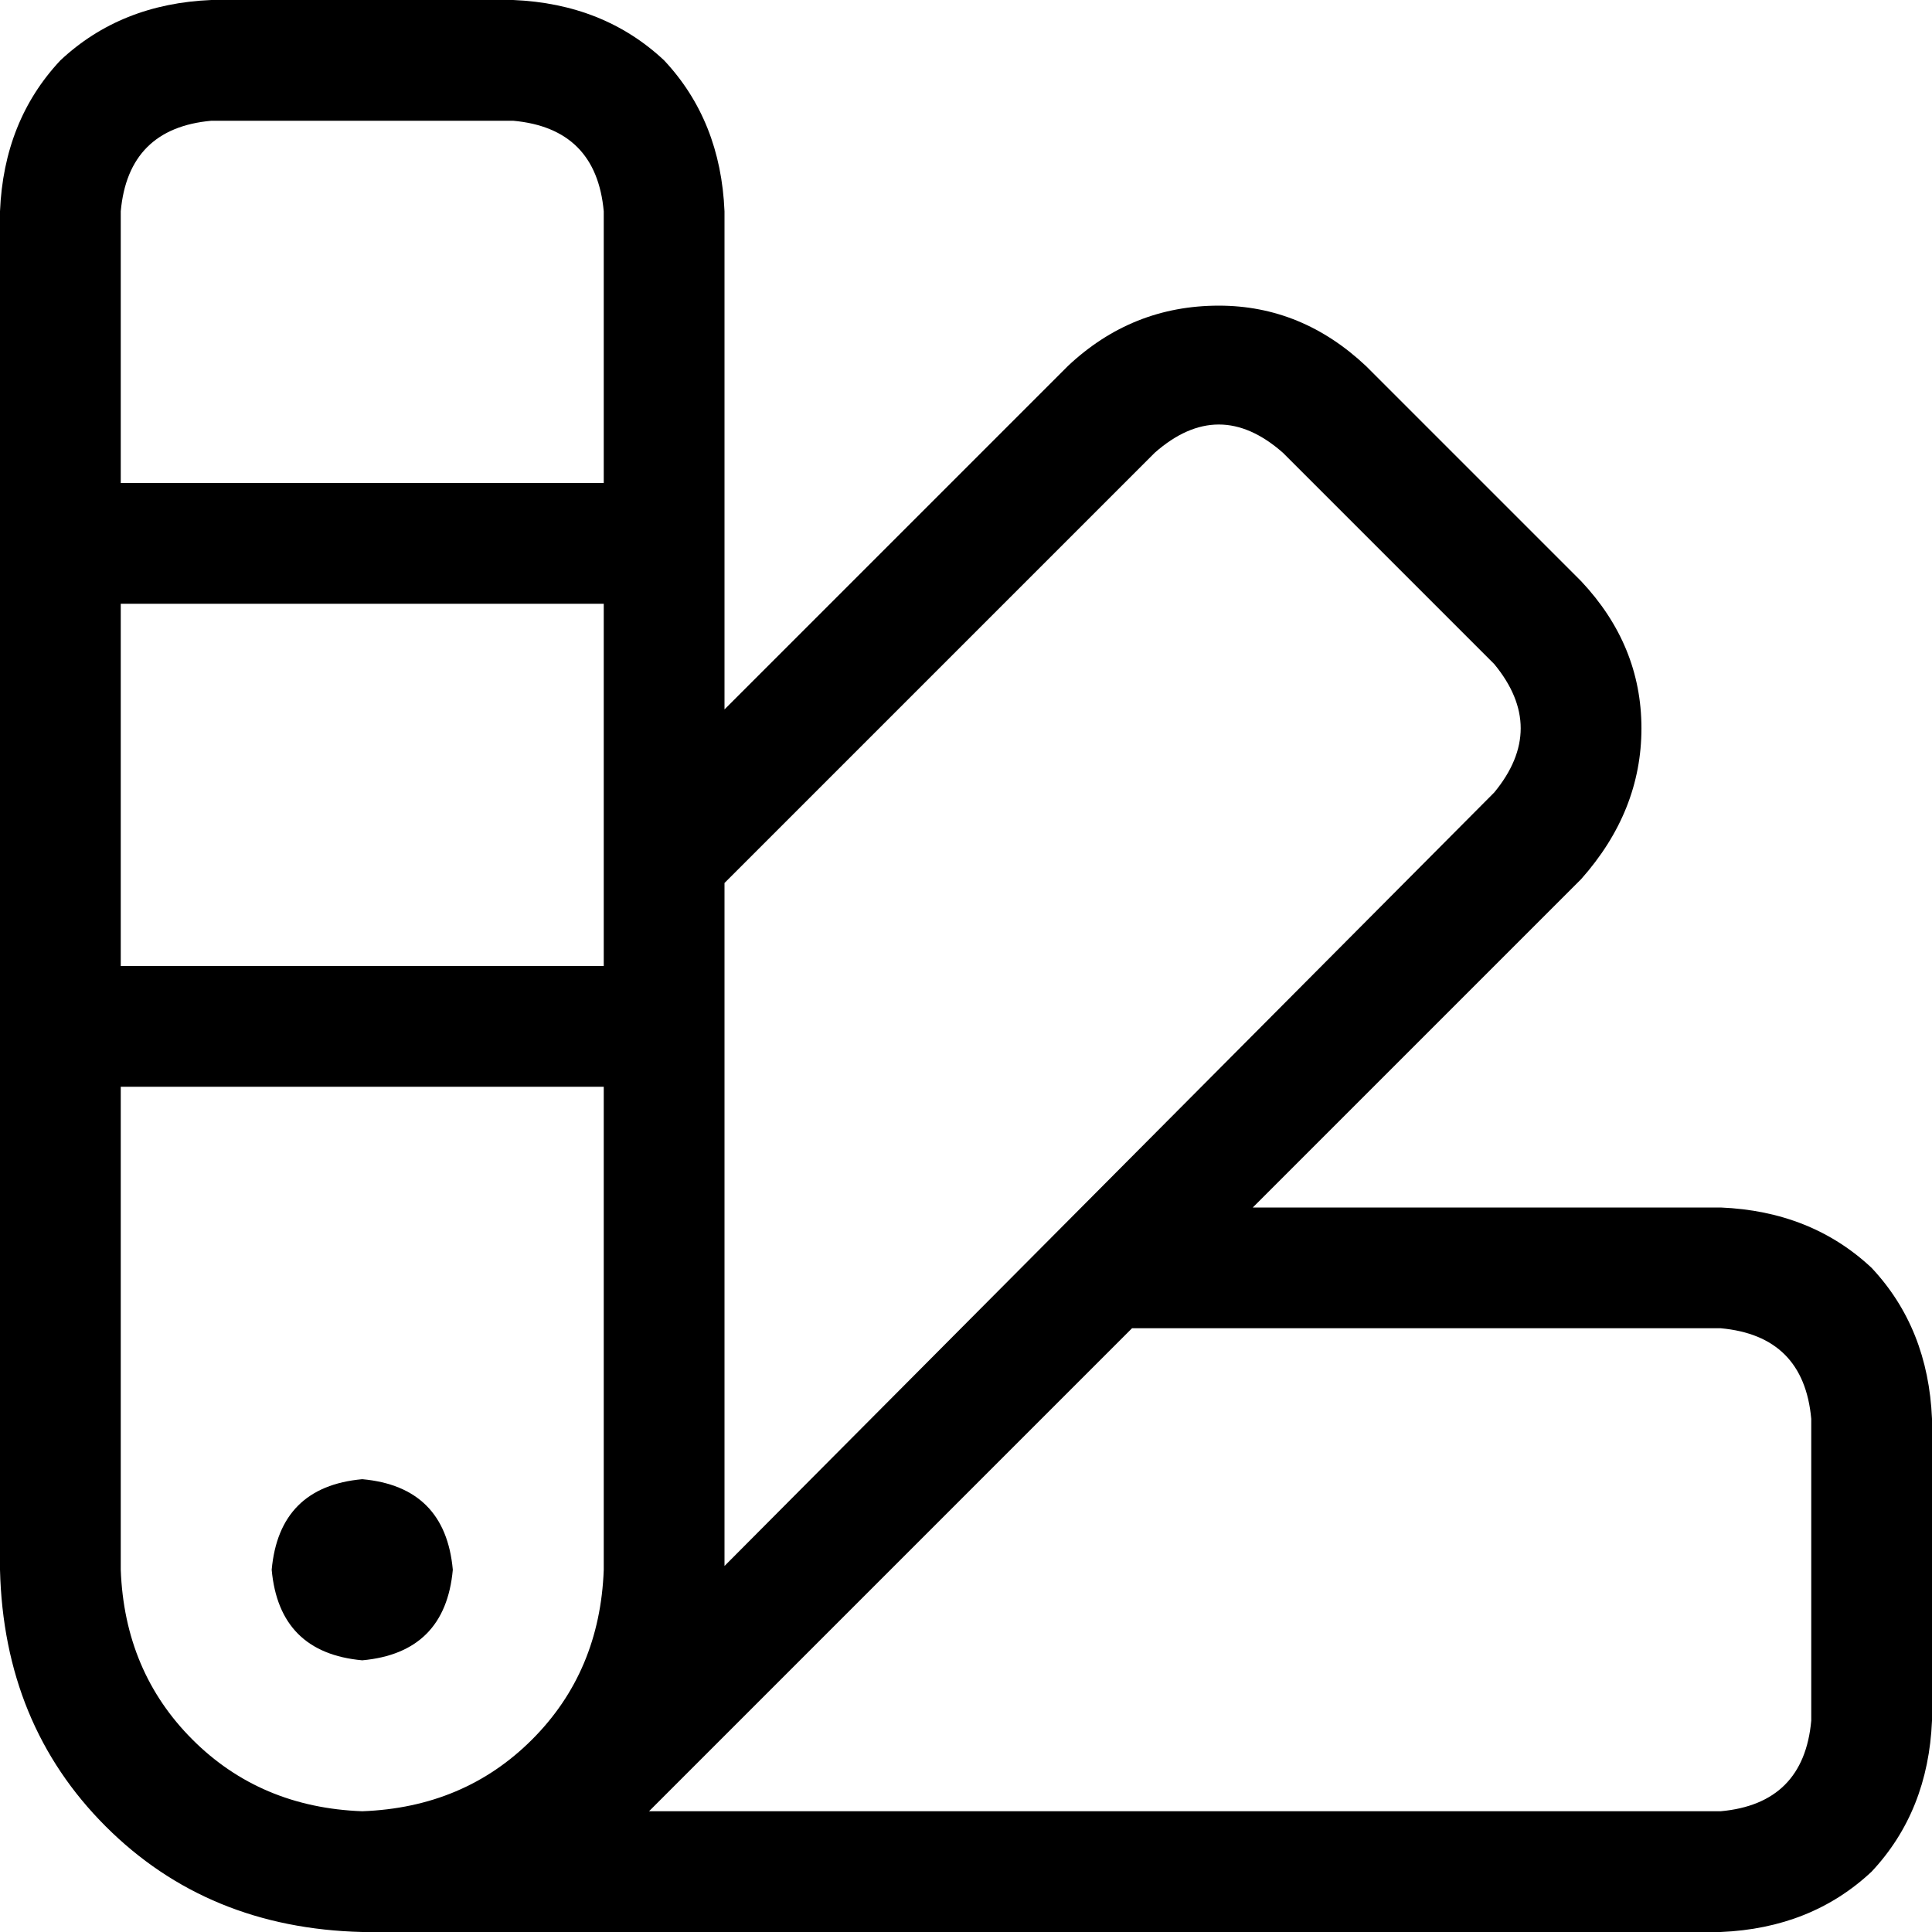 <svg viewBox="0 0 512 512">
  <path
    d="M 0 416 Q 1 457 28 484 L 28 484 Q 55 511 96 512 L 456 512 Q 480 511 496 496 Q 511 480 512 456 L 512 376 Q 511 352 496 336 Q 480 321 456 320 L 332 320 L 419 233 Q 435 215 435 193 Q 435 171 419 154 L 362 97 Q 345 81 323 81 Q 300 81 283 97 L 192 188 L 192 56 Q 191 32 176 16 Q 160 1 136 0 L 56 0 Q 32 1 16 16 Q 1 32 0 56 L 0 416 L 0 416 Z M 456 480 L 172 480 L 300 352 L 456 352 Q 478 354 480 376 L 480 456 Q 478 478 456 480 L 456 480 Z M 396 210 L 192 415 L 192 234 L 306 120 Q 323 105 340 120 L 396 176 Q 410 193 396 210 L 396 210 Z M 96 480 Q 69 479 51 461 L 51 461 Q 33 443 32 416 L 32 288 L 160 288 L 160 416 Q 159 443 141 461 Q 123 479 96 480 L 96 480 Z M 32 256 L 32 160 L 160 160 L 160 256 L 32 256 L 32 256 Z M 32 128 L 32 56 Q 34 34 56 32 L 136 32 Q 158 34 160 56 L 160 128 L 32 128 L 32 128 Z M 96 440 Q 118 438 120 416 Q 118 394 96 392 Q 74 394 72 416 Q 74 438 96 440 L 96 440 Z"
  />
</svg>
